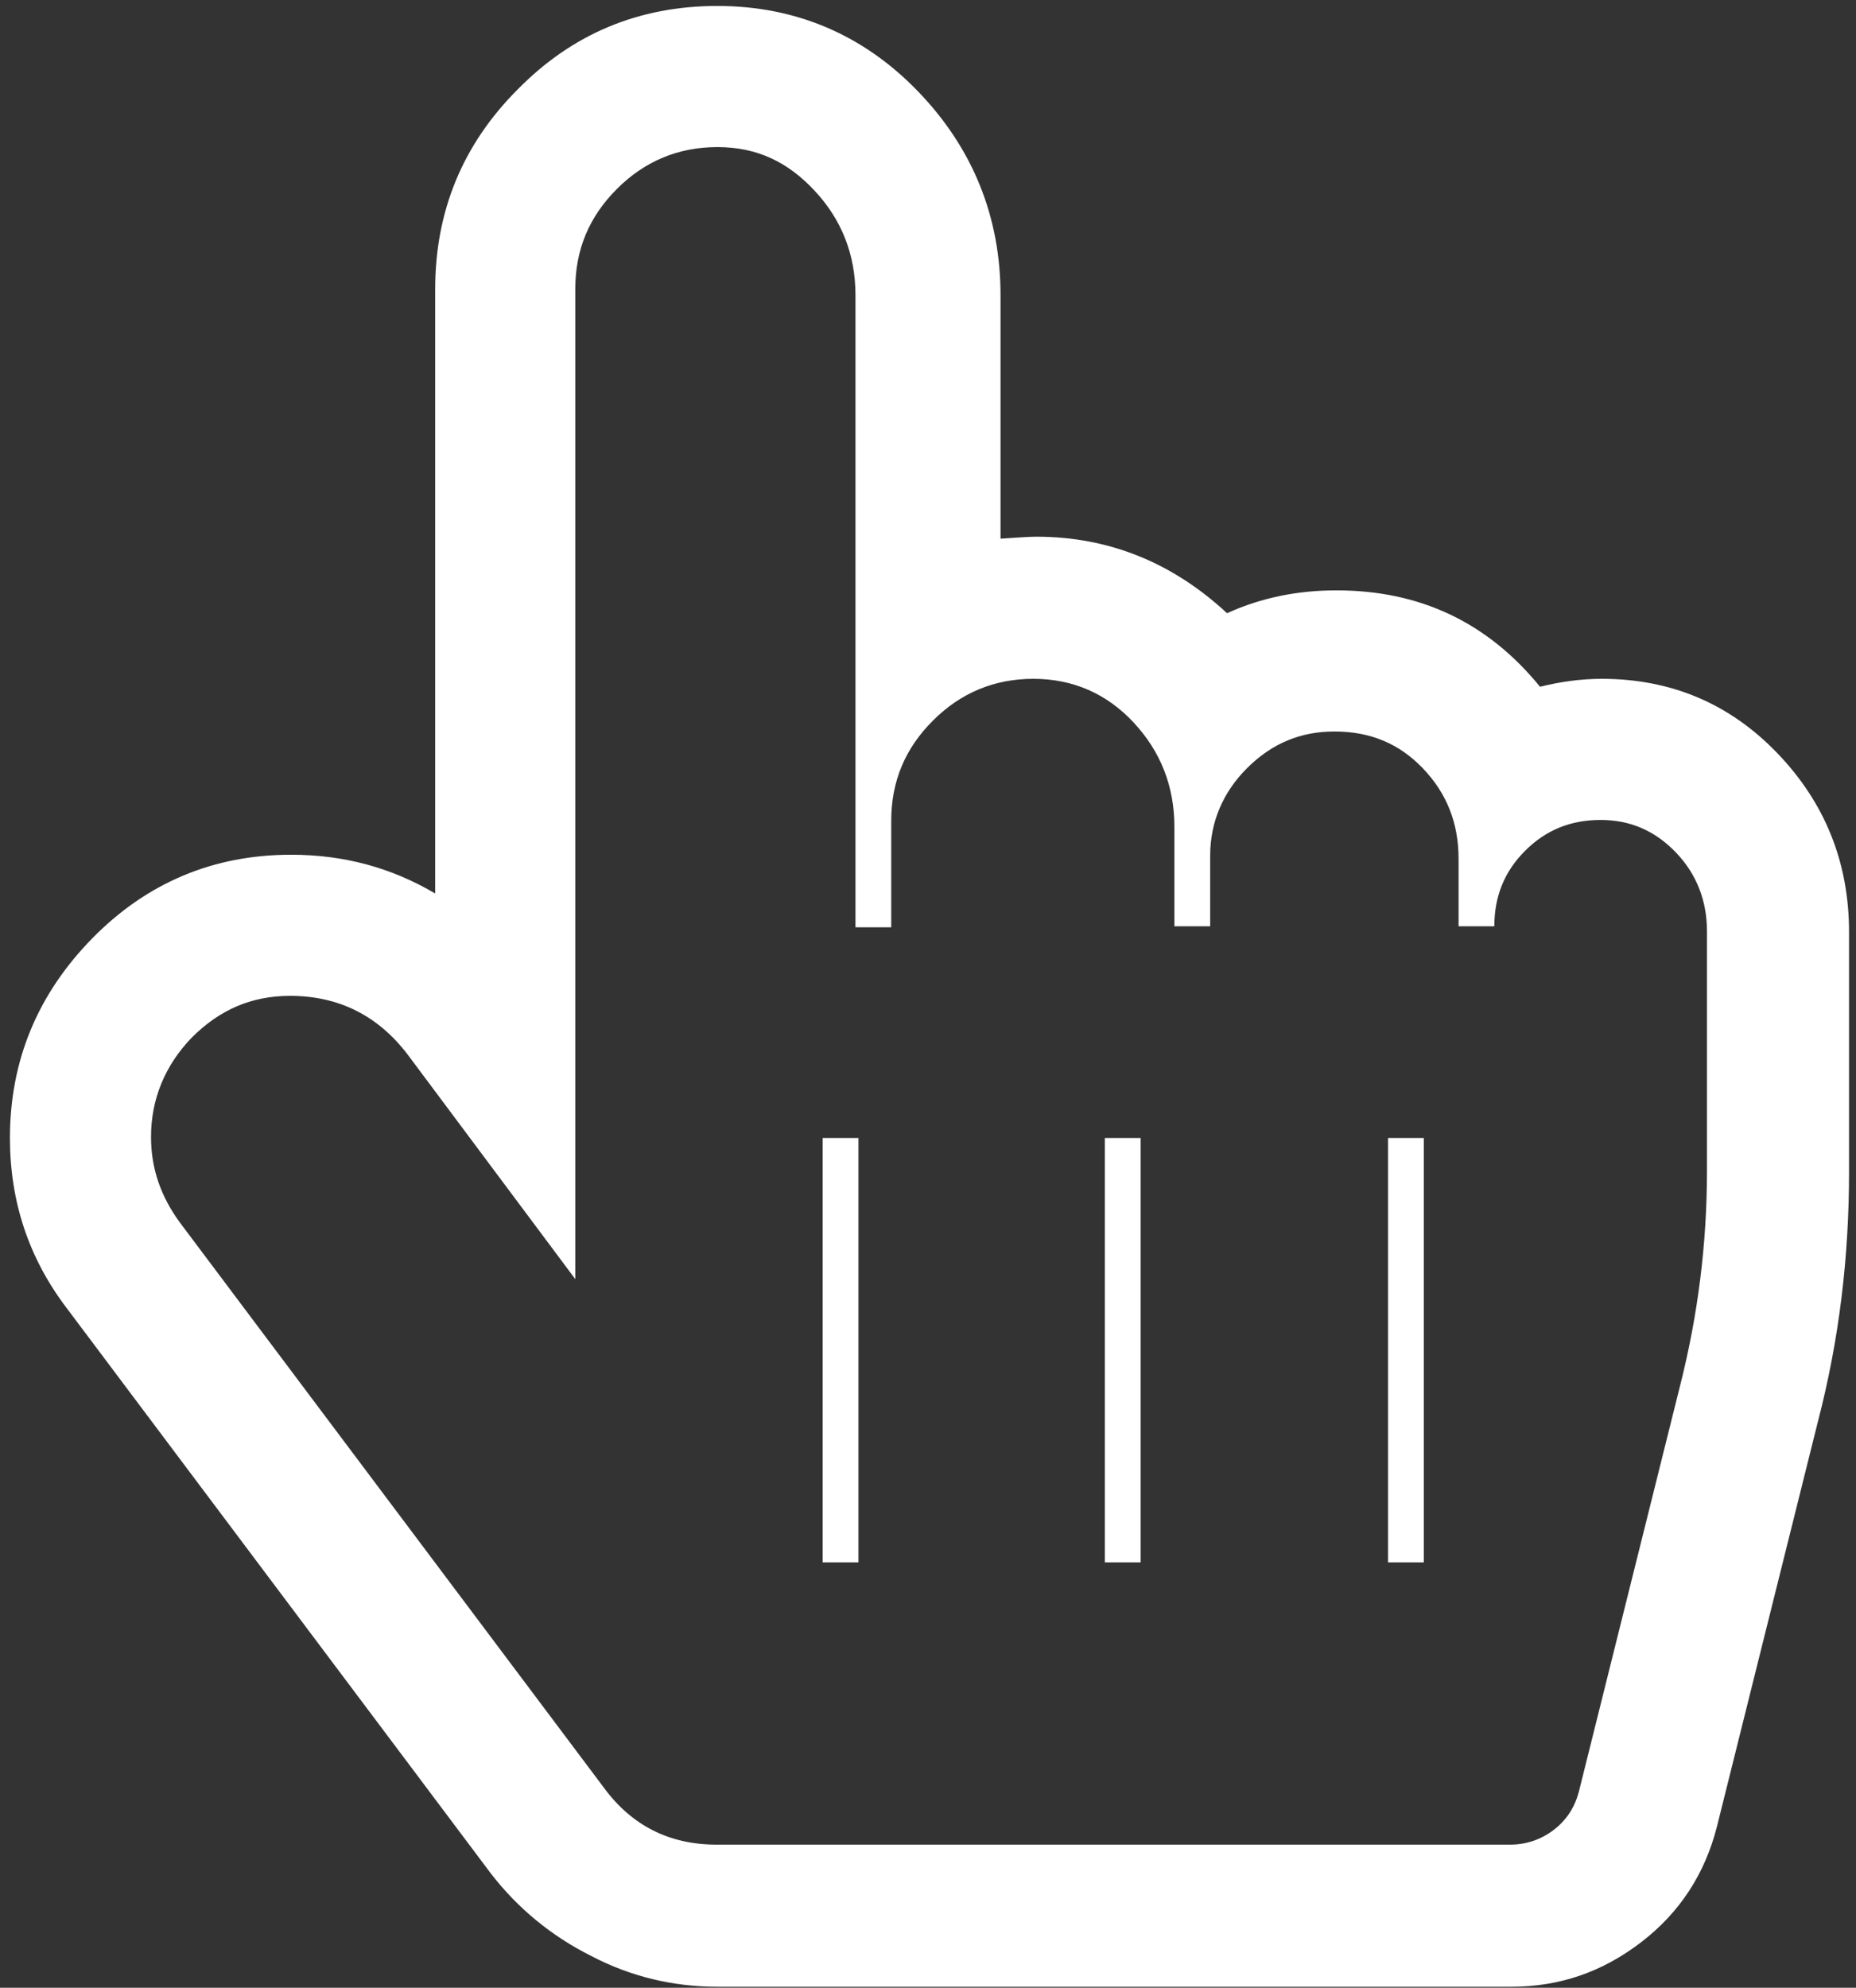 <?xml version="1.0" encoding="utf-8"?>
<!-- Generator: Adobe Illustrator 22.0.1, SVG Export Plug-In . SVG Version: 6.00 Build 0)  -->
<svg version="1.1" id="Слой_1" xmlns="http://www.w3.org/2000/svg" xmlns:xlink="http://www.w3.org/1999/xlink" x="0px" y="0px"
	 viewBox="0 0 186.8 200" style="enable-background:new 0 0 186.8 200;" xml:space="preserve">
<rect x="0" y="0" width="186.8" height="200" fill="#333333" stroke="none"/>
<style type="text/css">
	.st0{fill:#FFFFFF;}
</style>
<path class="st0" d="M72.2,0.6c7.9,0,14.7,2.9,20.2,8.6c5.5,5.7,8.3,12.6,8.3,20.5v24.5c1.6-0.1,2.8-0.2,3.6-0.2
	c7.3,0,13.7,2.6,19.2,7.7c3.5-1.6,7.2-2.3,11-2.3c8.4,0,15.2,3.2,20.5,9.7c2-0.5,4.1-0.8,6.2-0.8c7,0,12.9,2.5,17.7,7.5
	c4.8,5,7.2,11,7.2,18v24.1c0,8.6-1,16.9-3.1,25l-10.2,40.9c-1.2,4.7-3.7,8.6-7.6,11.6c-3.9,3-8.2,4.5-13.1,4.5H72.2
	c-4.4,0-8.7-1-12.7-3.1c-4-2-7.4-4.8-10.1-8.3L6.7,131.6c-3.8-5-5.7-10.7-5.7-17.1c0-7.8,2.8-14.5,8.3-20.1c5.5-5.6,12.2-8.4,20-8.4
	c5.3,0,10.1,1.3,14.5,3.9V29.1c0-7.9,2.8-14.6,8.3-20.1C57.6,3.4,64.3,0.6,72.2,0.6z M72.2,14.8c-3.9,0-7.3,1.4-10.1,4.2
	c-2.8,2.8-4.2,6.1-4.2,10.1V86v42.7l-16.8-22.5c-3-4-7-6-11.9-6c-3.9,0-7.1,1.4-9.9,4.2c-2.7,2.8-4.1,6.2-4.1,10c0,3.2,1,6,2.9,8.6
	l42.7,56.9c2.8,3.8,6.6,5.7,11.3,5.7H152c1.6,0,3.1-0.5,4.4-1.5c1.3-1,2.1-2.3,2.5-3.8l10.2-40.9c1.8-7.1,2.7-14.3,2.7-21.6V93.7
	c0-3-1-5.7-3.1-7.9c-2.1-2.2-4.6-3.3-7.6-3.3c-3,0-5.5,1-7.6,3.1s-3.1,4.6-3.1,7.6h-3.6v-6.8c0-3.6-1.2-6.6-3.6-9.1
	c-2.4-2.5-5.3-3.7-8.9-3.7c-3.4,0-6.3,1.2-8.8,3.7c-2.4,2.4-3.7,5.4-3.7,8.8v7.1h-3.6v-10c0-4.1-1.4-7.6-4.1-10.5
	c-2.7-2.9-6.1-4.4-10.1-4.4c-3.9,0-7.3,1.4-10.1,4.2c-2.8,2.8-4.2,6.1-4.2,10.1v10.7h-3.6V29.7c0-4.1-1.4-7.6-4.1-10.5
	S76.2,14.8,72.2,14.8z M86.4,157.2v-42.7h-3.6v42.7H86.4z M114.8,157.2v-42.7h-3.6v42.7H114.8z M143.3,157.2v-42.7h-3.6v42.7H143.3z
	"/>
</svg>
